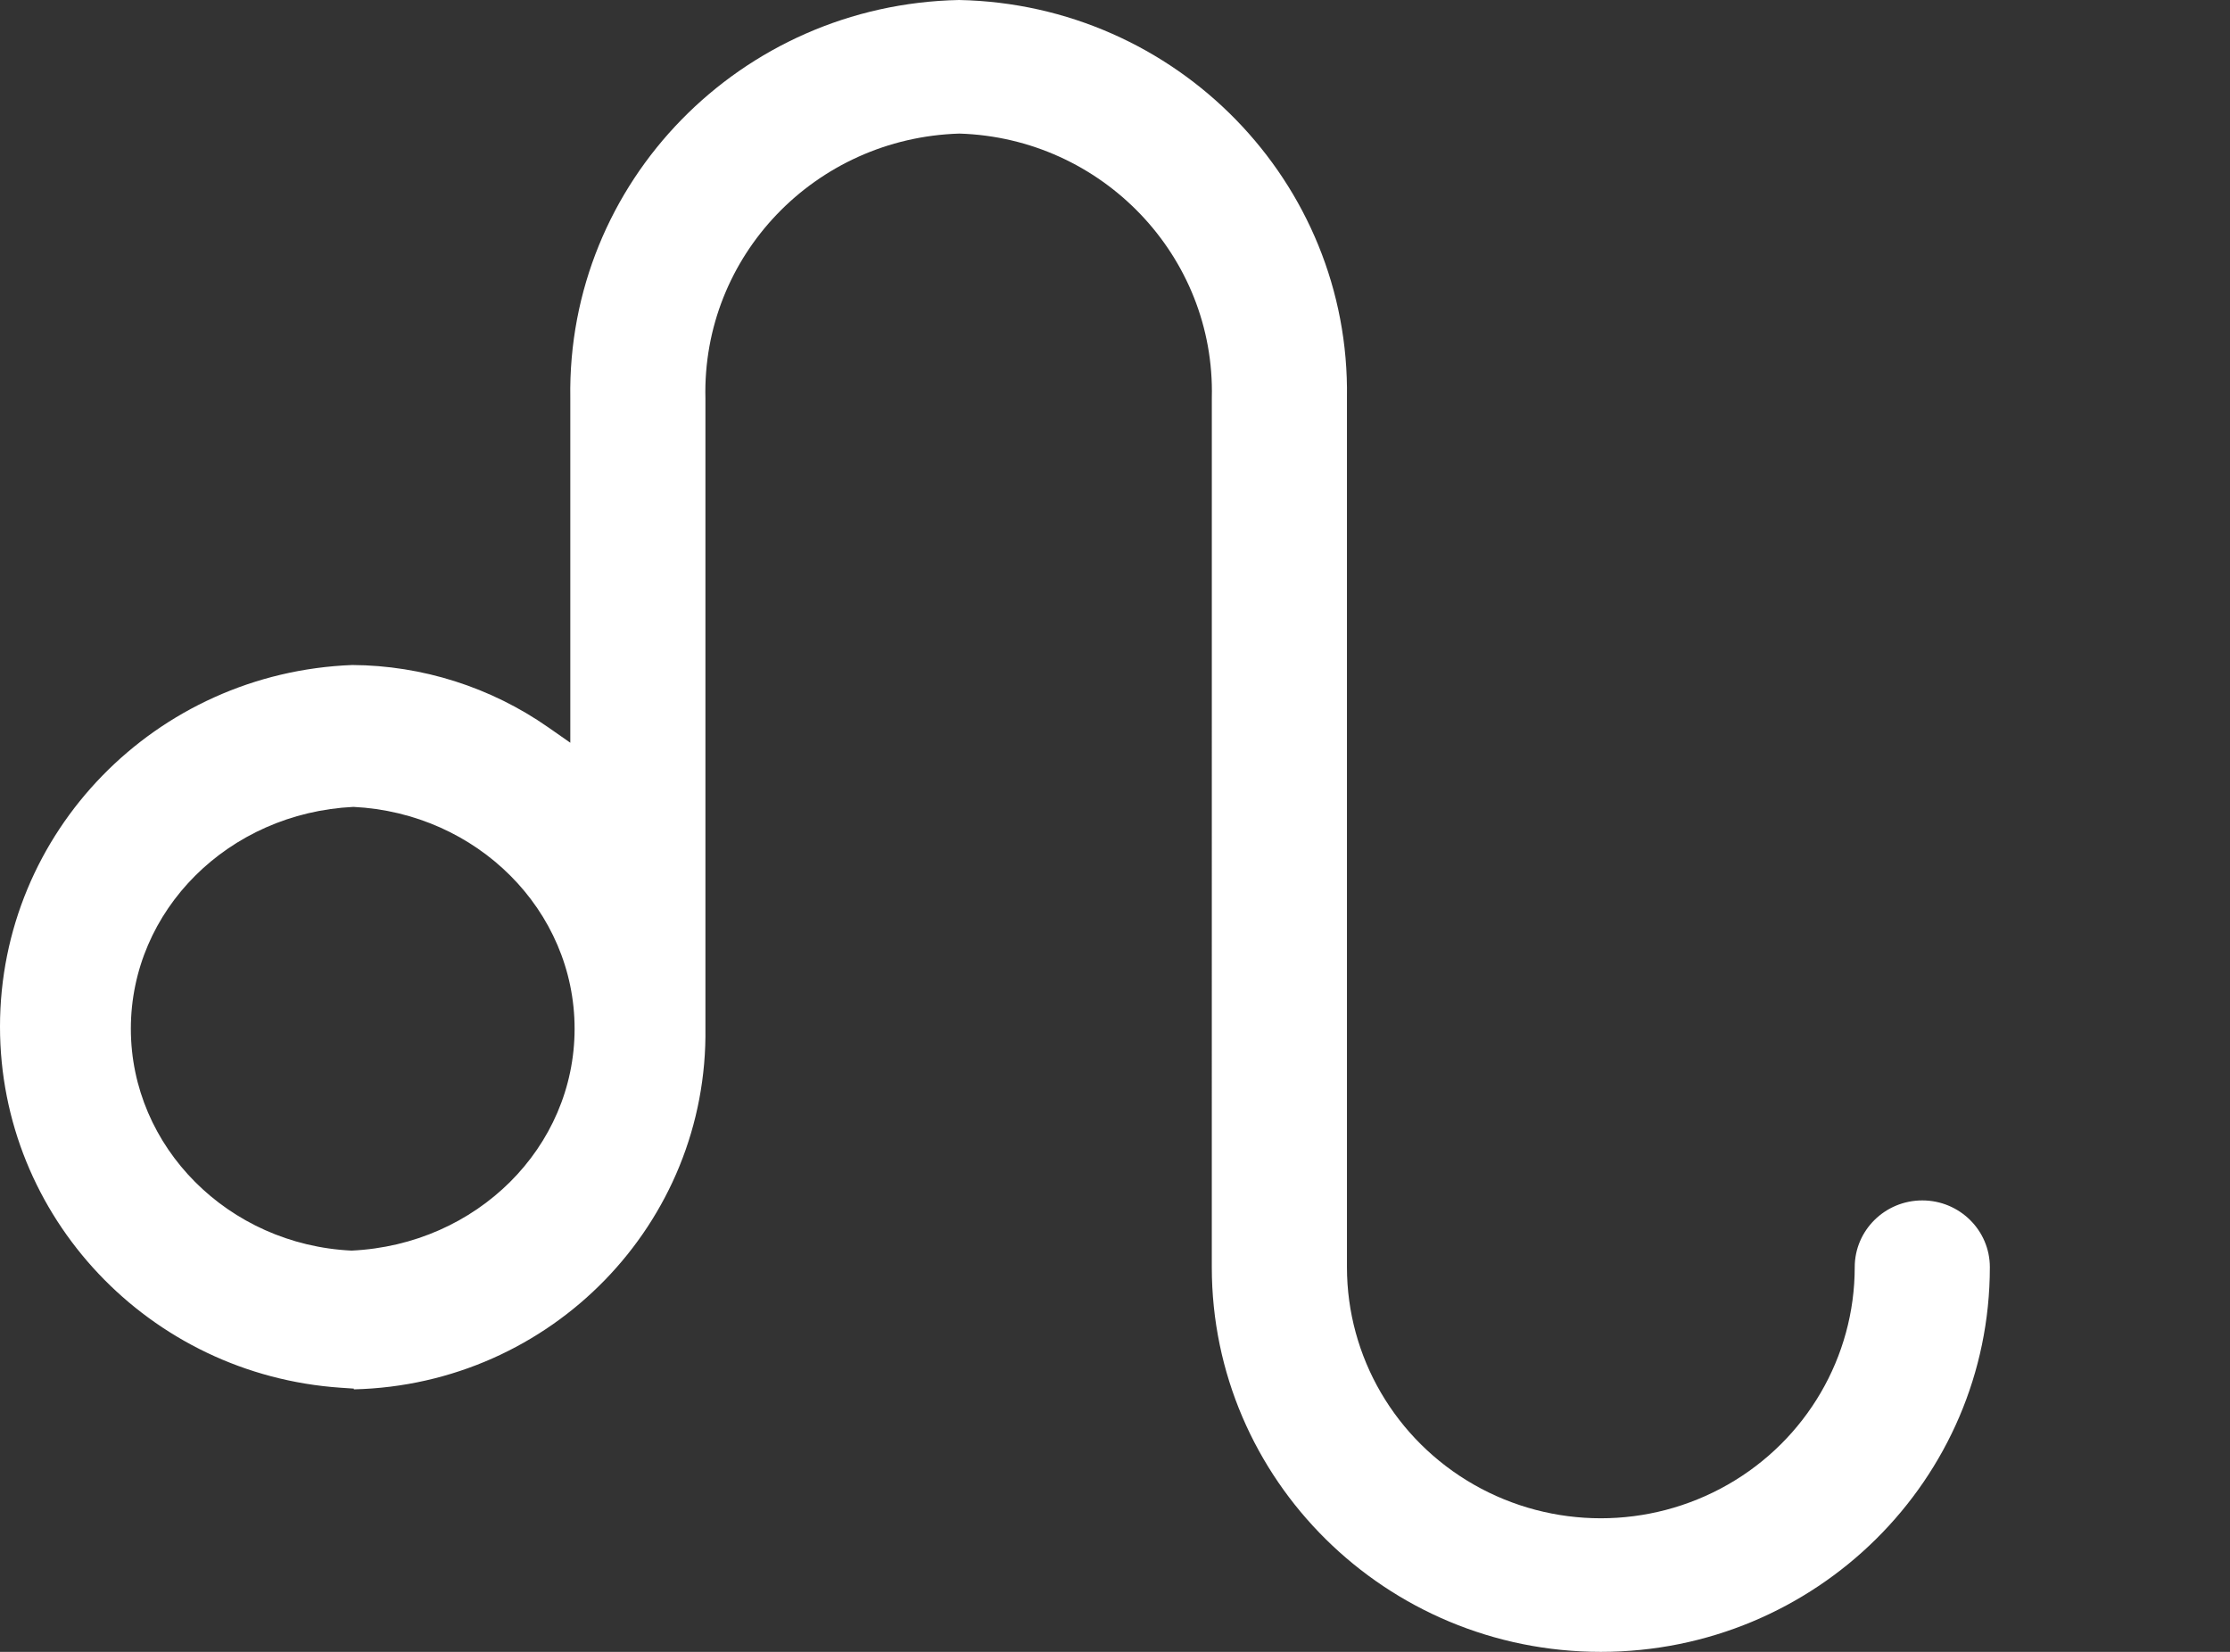 <?xml version="1.0" encoding="UTF-8"?>
<svg width="81px" height="60px" viewBox="0 0 81 60" version="1.1" xmlns="http://www.w3.org/2000/svg" xmlns:xlink="http://www.w3.org/1999/xlink">
    <rect x="0" y="0" width="81" height="60" fill="#333333" stroke="none"/>
    <g id="Leo" stroke="none" stroke-width="1" fill="none" fill-rule="evenodd">
        <path d="M25.623,37.325 C25.729,44.436 20.027,50.293 12.853,50.465 L12.853,50.438 L12.379,50.406 C5.418,49.934 -1.6935577e-15,44.205 0,37.291 C0,30.228 5.643,24.43 12.796,24.155 C15.334,24.169 17.827,24.96 19.915,26.419 L20.715,26.978 L20.715,14.457 C20.591,6.618 26.898,0.158 34.838,0 C42.743,0.158 49.048,6.62 48.925,14.45 L48.925,46.027 C48.925,49.287 50.683,52.297 53.536,53.926 C56.389,55.555 59.904,55.555 62.758,53.926 C65.611,52.297 67.369,49.287 67.369,46.027 C67.369,44.689 68.467,43.602 69.823,43.602 C71.179,43.602 72.277,44.689 72.277,46.027 C72.277,53.743 65.952,60 58.147,60 C50.342,60 44.016,53.743 44.016,46.027 L44.017,14.448 C44.142,9.306 40.039,5.012 34.848,4.852 C29.602,5.011 25.497,9.304 25.623,14.471 L25.623,37.121 C25.623,37.188 25.623,37.188 25.623,37.228 C25.623,37.264 25.623,37.264 25.623,37.325 Z M4.753,37.366 C4.753,41.665 8.294,45.212 12.768,45.425 C17.323,45.213 20.871,41.672 20.871,37.366 C20.871,33.068 17.335,29.531 12.837,29.308 C8.289,29.531 4.753,33.068 4.753,37.366 Z" id="Combined-Shape" fill="#FFFFFF" fill-rule="nonzero"></path>
        <rect id="Bones" x="0" y="0" width="81" height="60"></rect>
    </g>
</svg>
